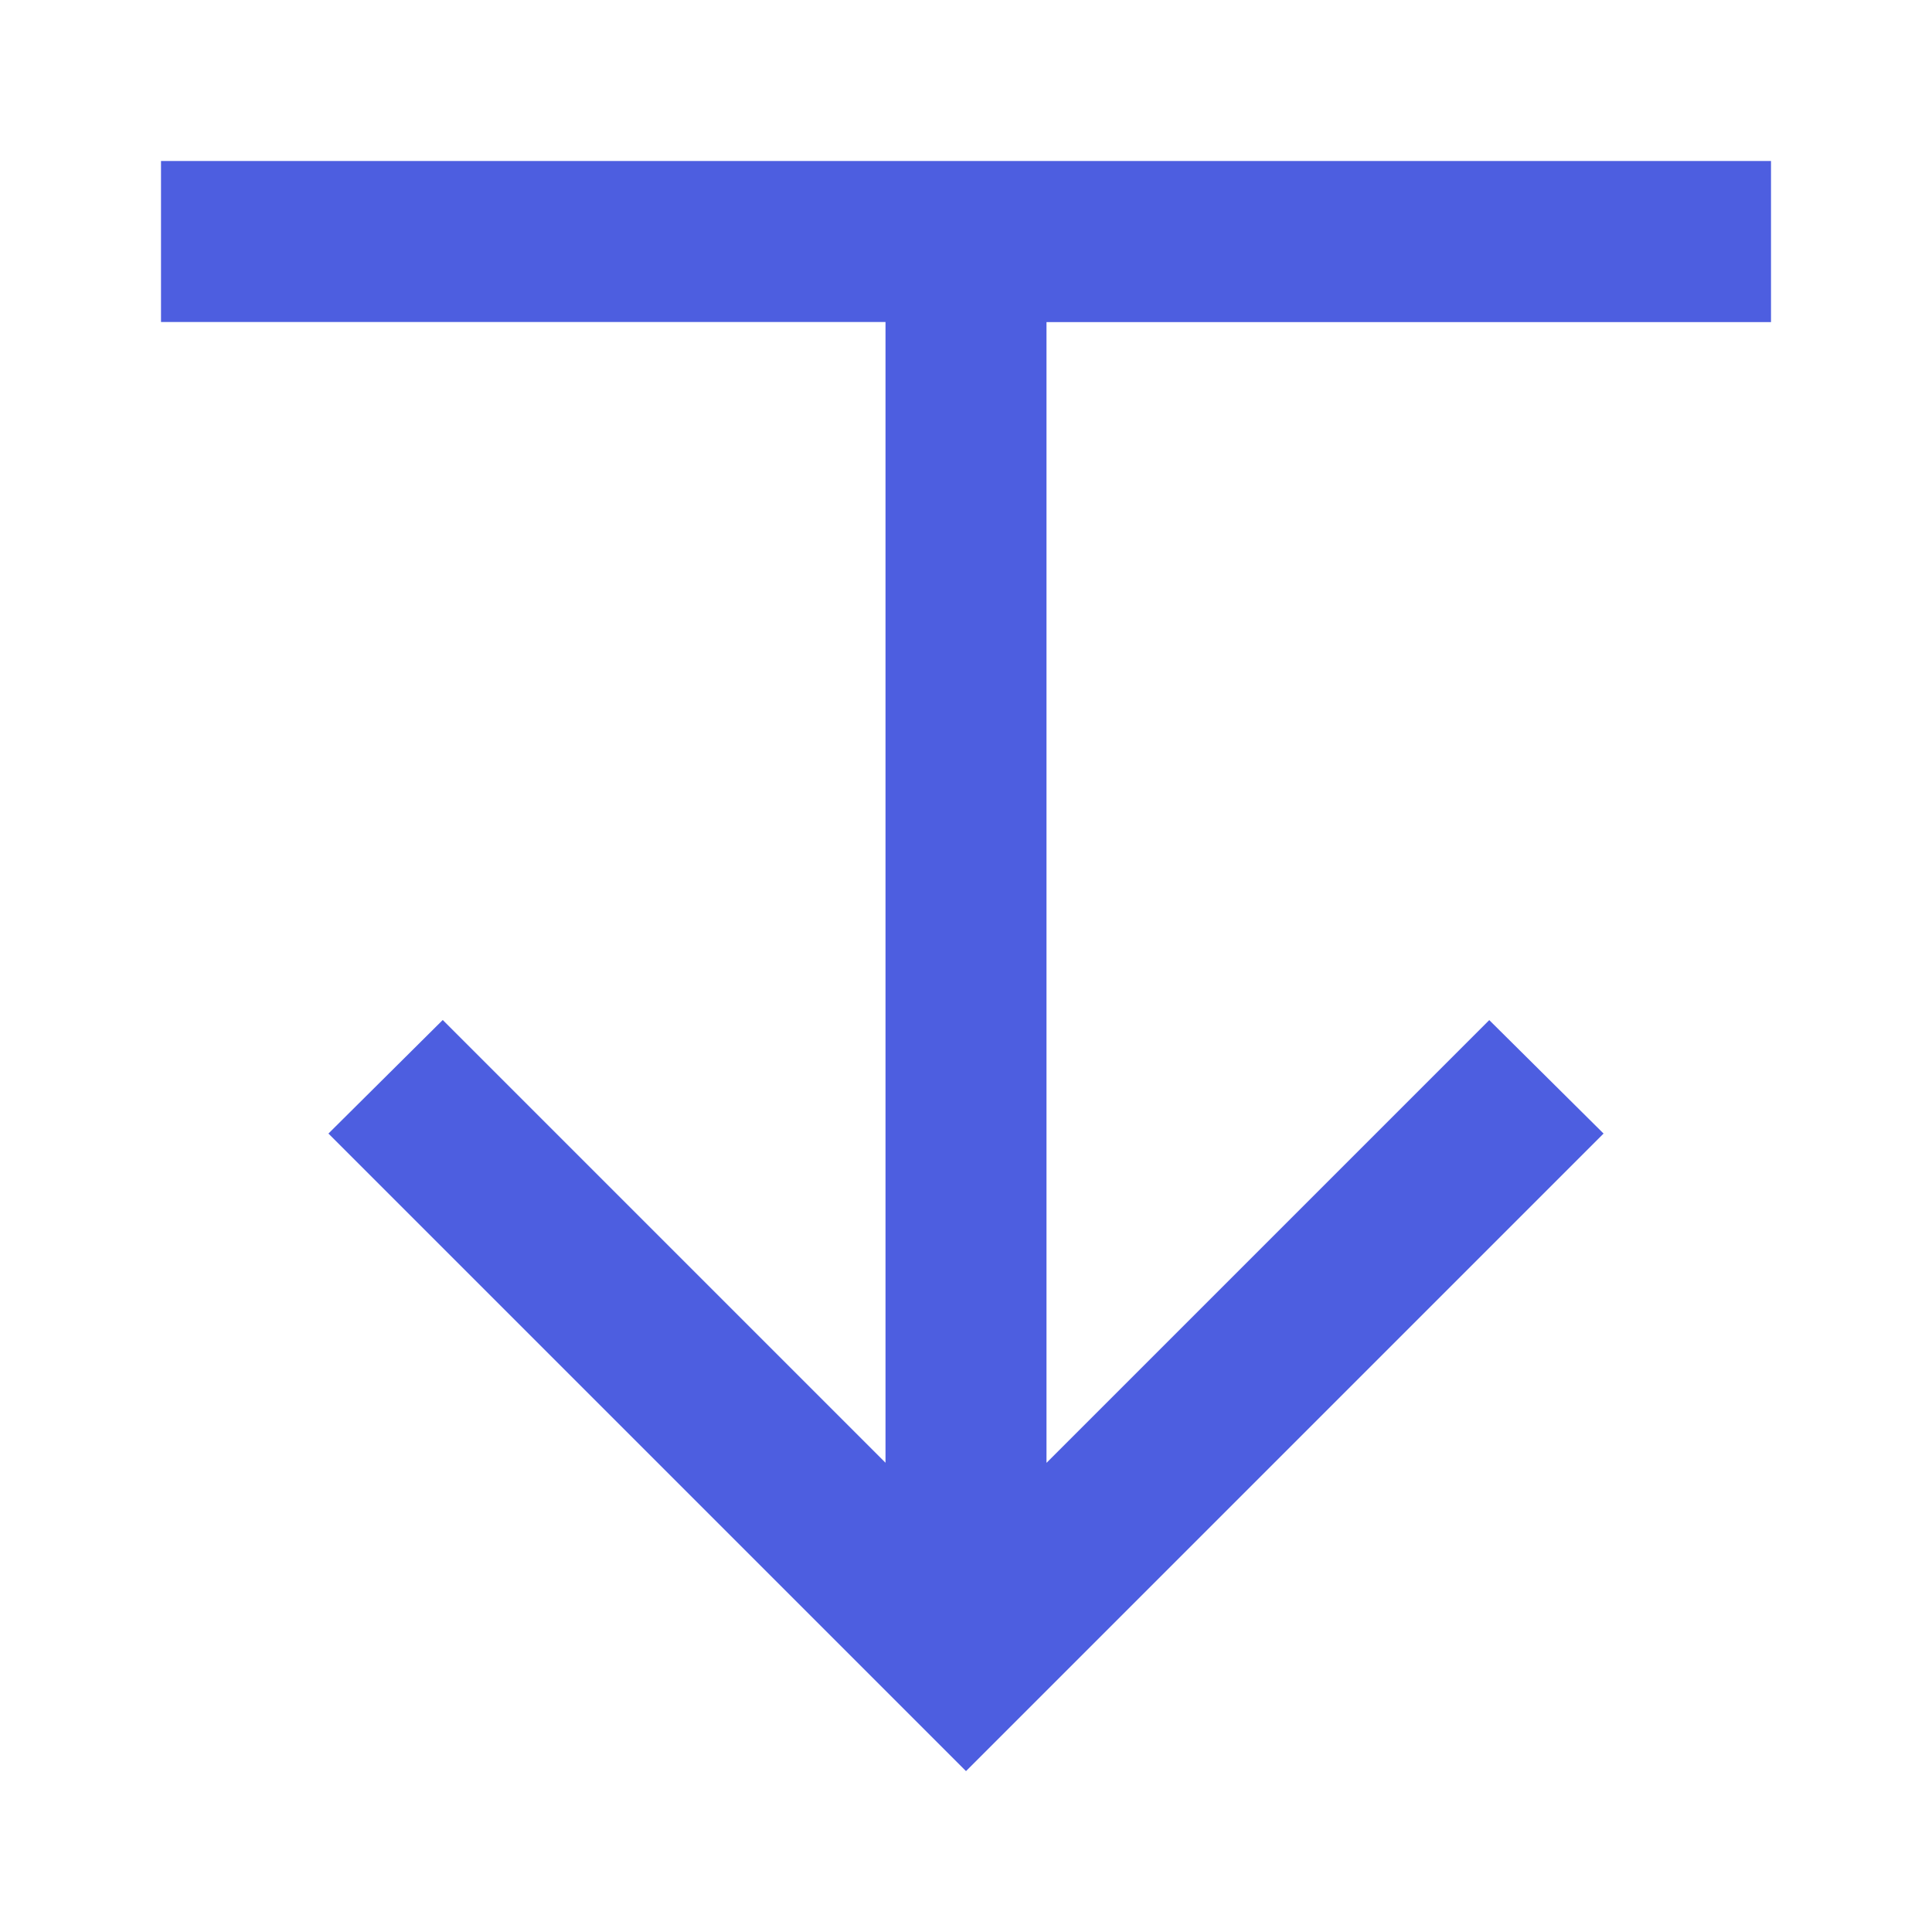 <!-- Generated by IcoMoon.io -->
<svg version="1.1" xmlns="http://www.w3.org/2000/svg" width="18" height="18" viewBox="0 0 18 18">
<title>arrow-expand-down</title>
<path fill="#4d5ee0" d="M16.5 3v-1.5h-15v1.5h6.75v10.628l-4.125-4.125-1.065 1.058 5.94 5.94 5.94-5.94-1.065-1.057-4.125 4.125v-10.628h6.75z"></path>
</svg>
